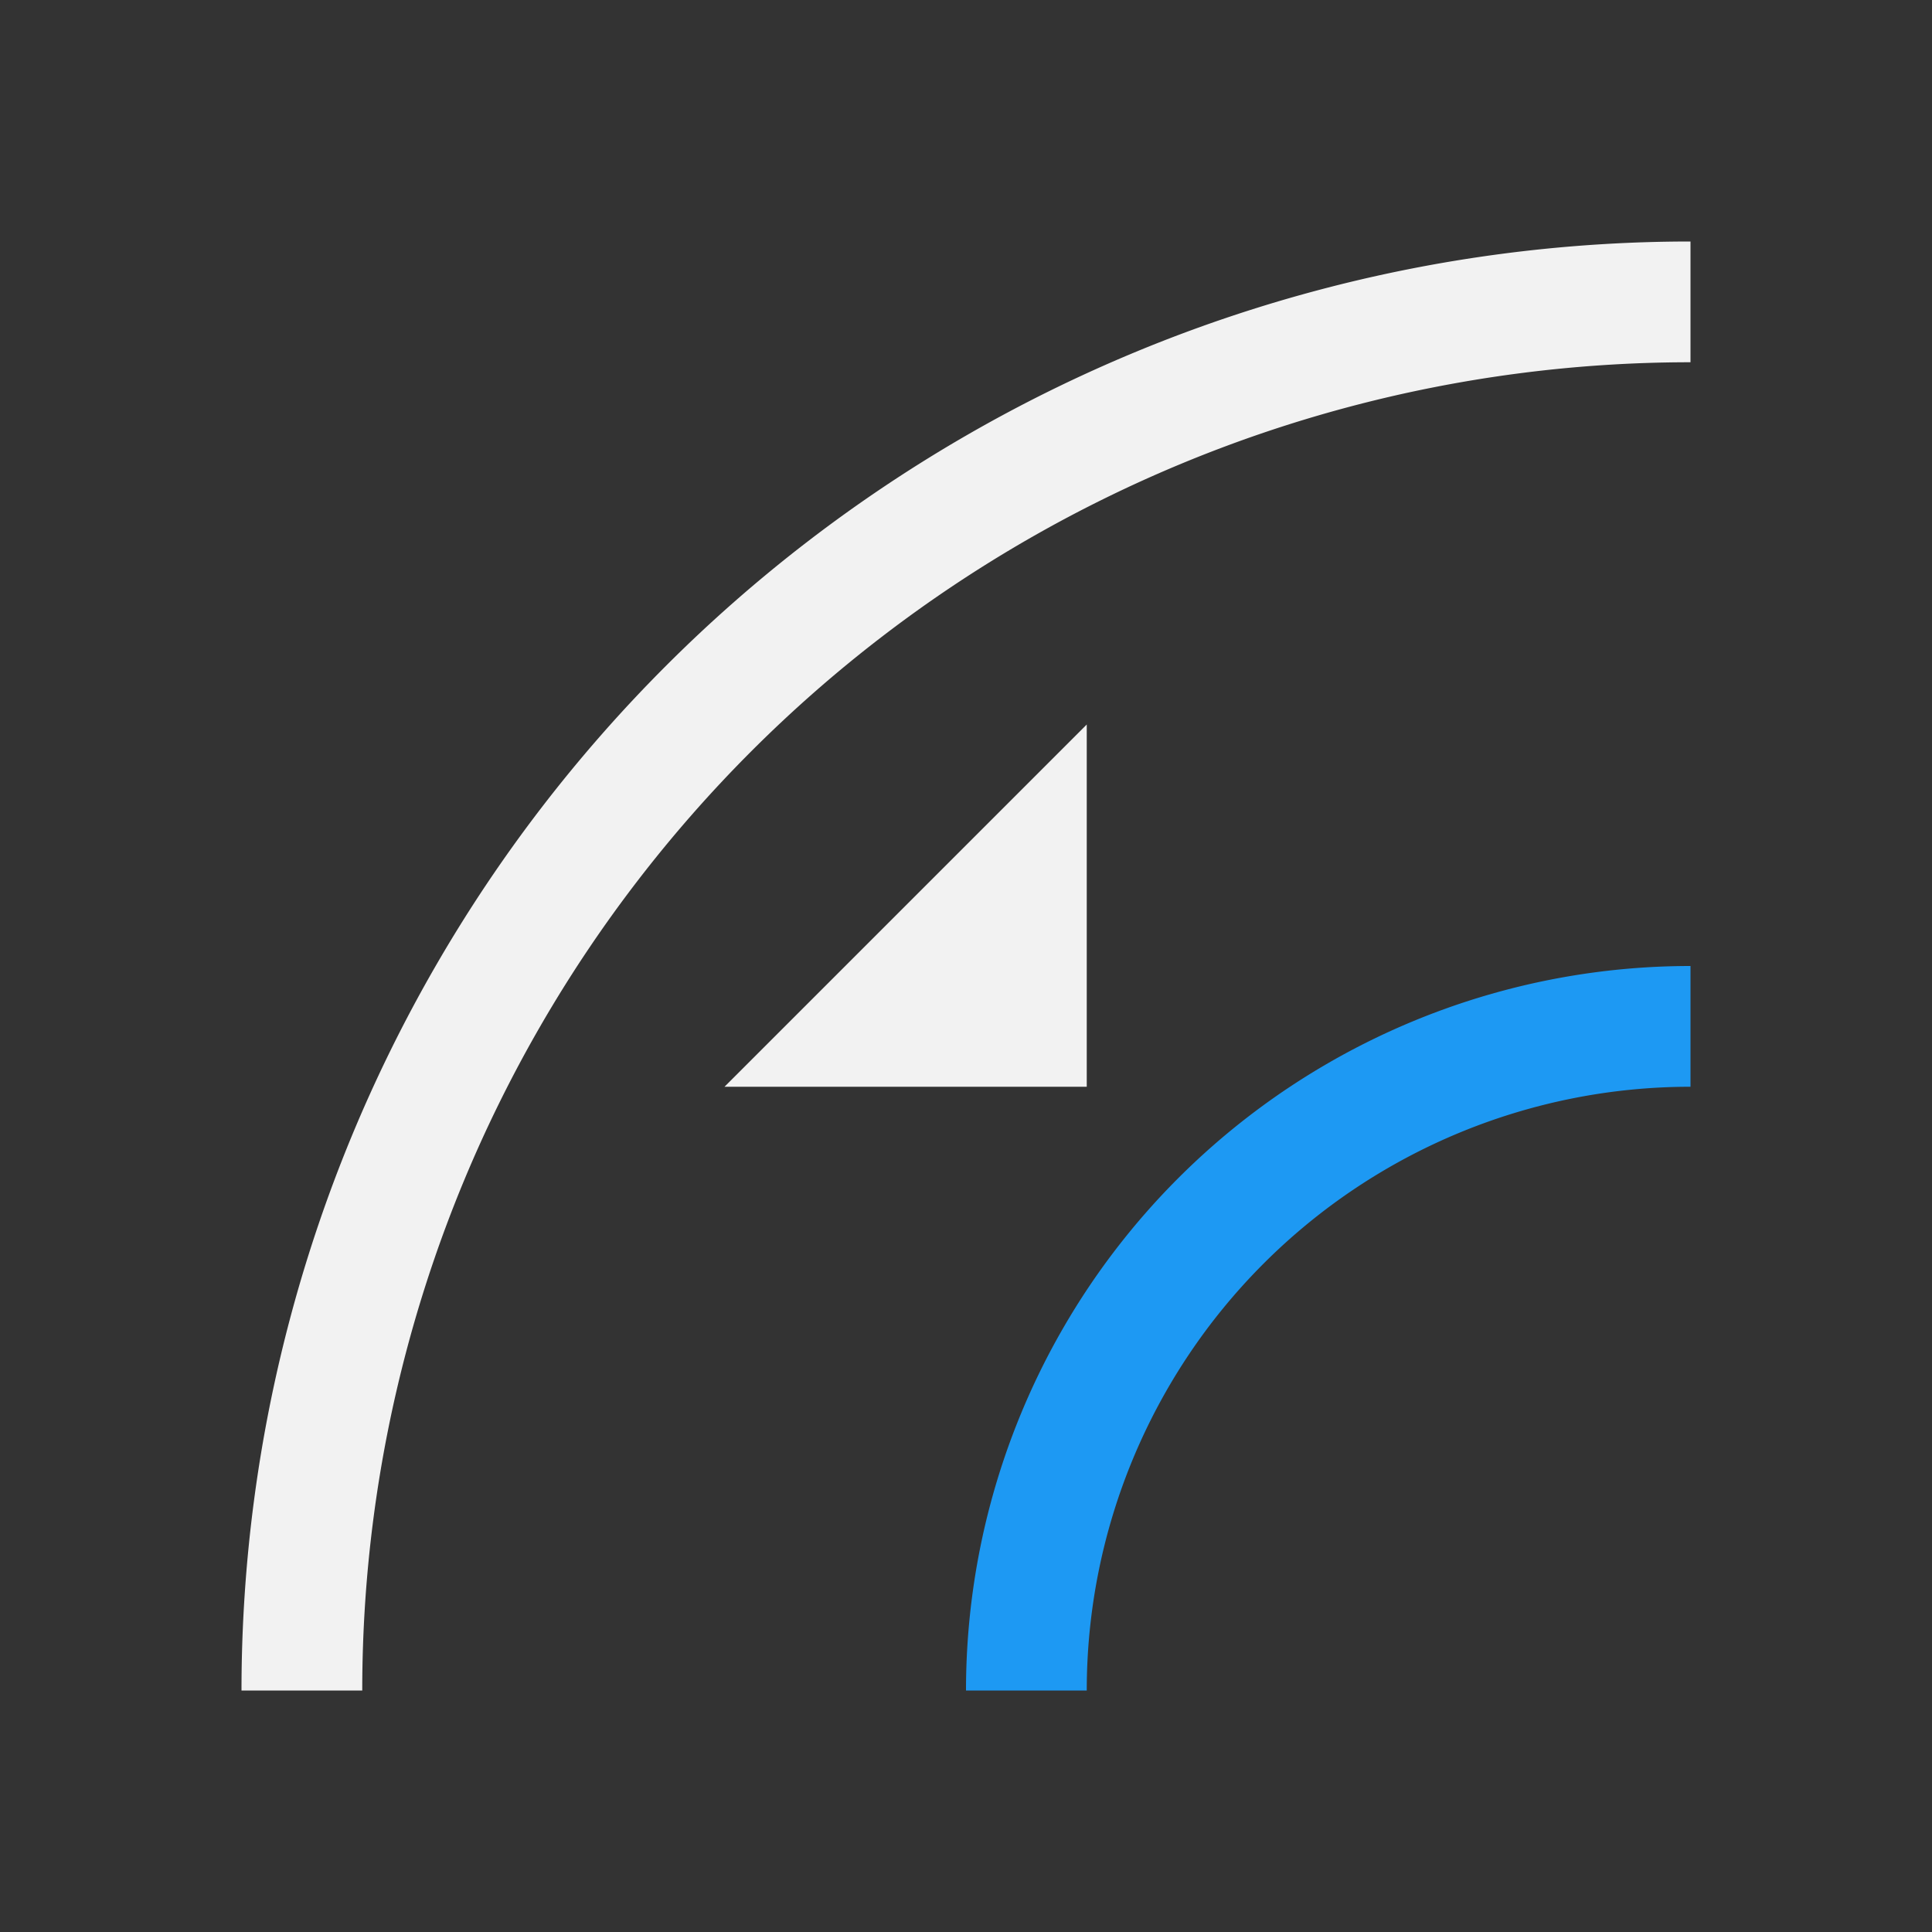 <svg viewBox="0 0 16 16" xmlns="http://www.w3.org/2000/svg"><rect x="0" y="0" width="16" height="16" fill="#333333" stroke="none"/><g transform="translate(-421.7 -531.8)"><g fill="#f2f2f2"><path transform="translate(421.7 531.8)" d="m14 2a12 12 0 0 0-12 12h1a11 11 0 0 1 11-11v-1"/><path d="m430.7 537.8-3 3h3z" color="#f2f2f2"/></g><path transform="translate(421.7 531.8)" d="m14 8a6 6 0 0 0-6 6h1a5 5 0 0 1 5-5v-1" fill="#1d99f3"/></g></svg>
